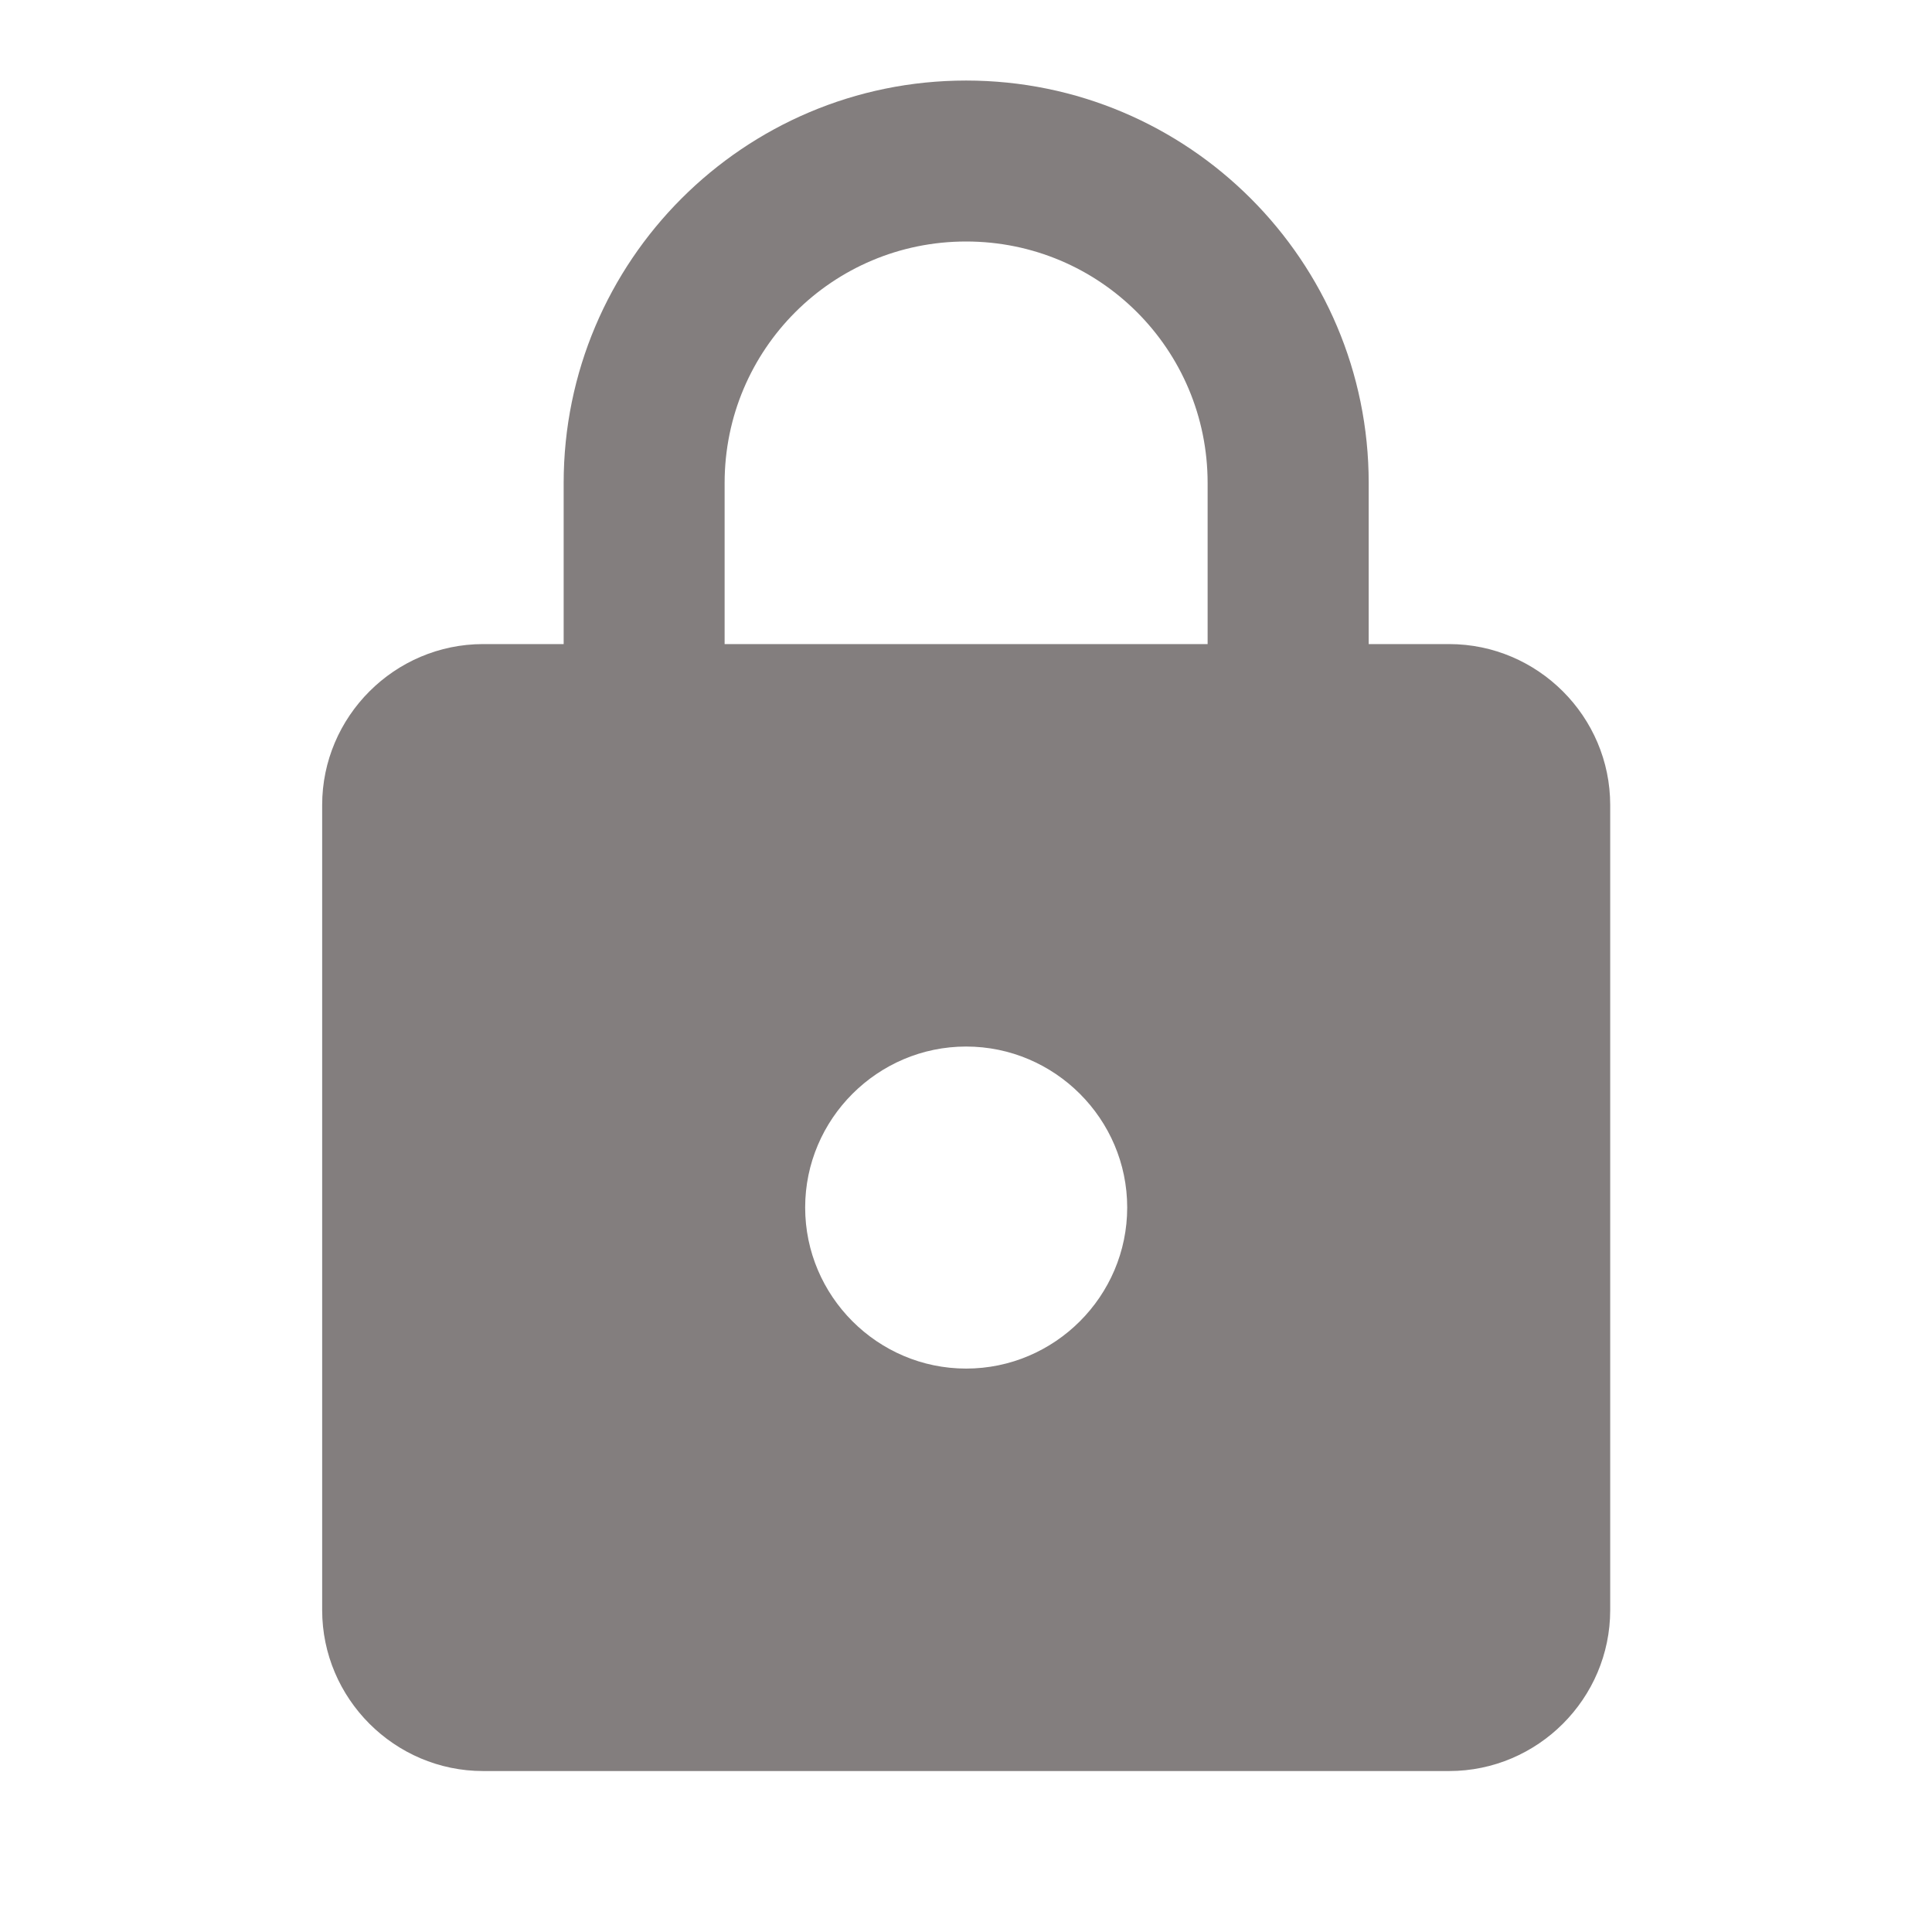 <svg xmlns="http://www.w3.org/2000/svg" width="16" height="16" viewBox="0 0 16 16" fill="none">
  <path d="M12.001 5.334H11.335V4C11.335 2.16 9.841 0.667 8.001 0.667C6.161 0.667 4.668 2.16 4.668 4V5.334H4.001C3.268 5.334 2.668 5.934 2.668 6.667V13.334C2.668 14.067 3.268 14.667 4.001 14.667H12.001C12.735 14.667 13.335 14.067 13.335 13.334V6.667C13.335 5.934 12.735 5.334 12.001 5.334ZM8.001 11.334C7.268 11.334 6.668 10.734 6.668 10C6.668 9.267 7.268 8.667 8.001 8.667C8.735 8.667 9.335 9.267 9.335 10C9.335 10.734 8.735 11.334 8.001 11.334ZM6.001 5.334V4C6.001 2.894 6.895 2 8.001 2C9.108 2 10.001 2.894 10.001 4V5.334H6.001Z" fill="#837E7E"/>
</svg>